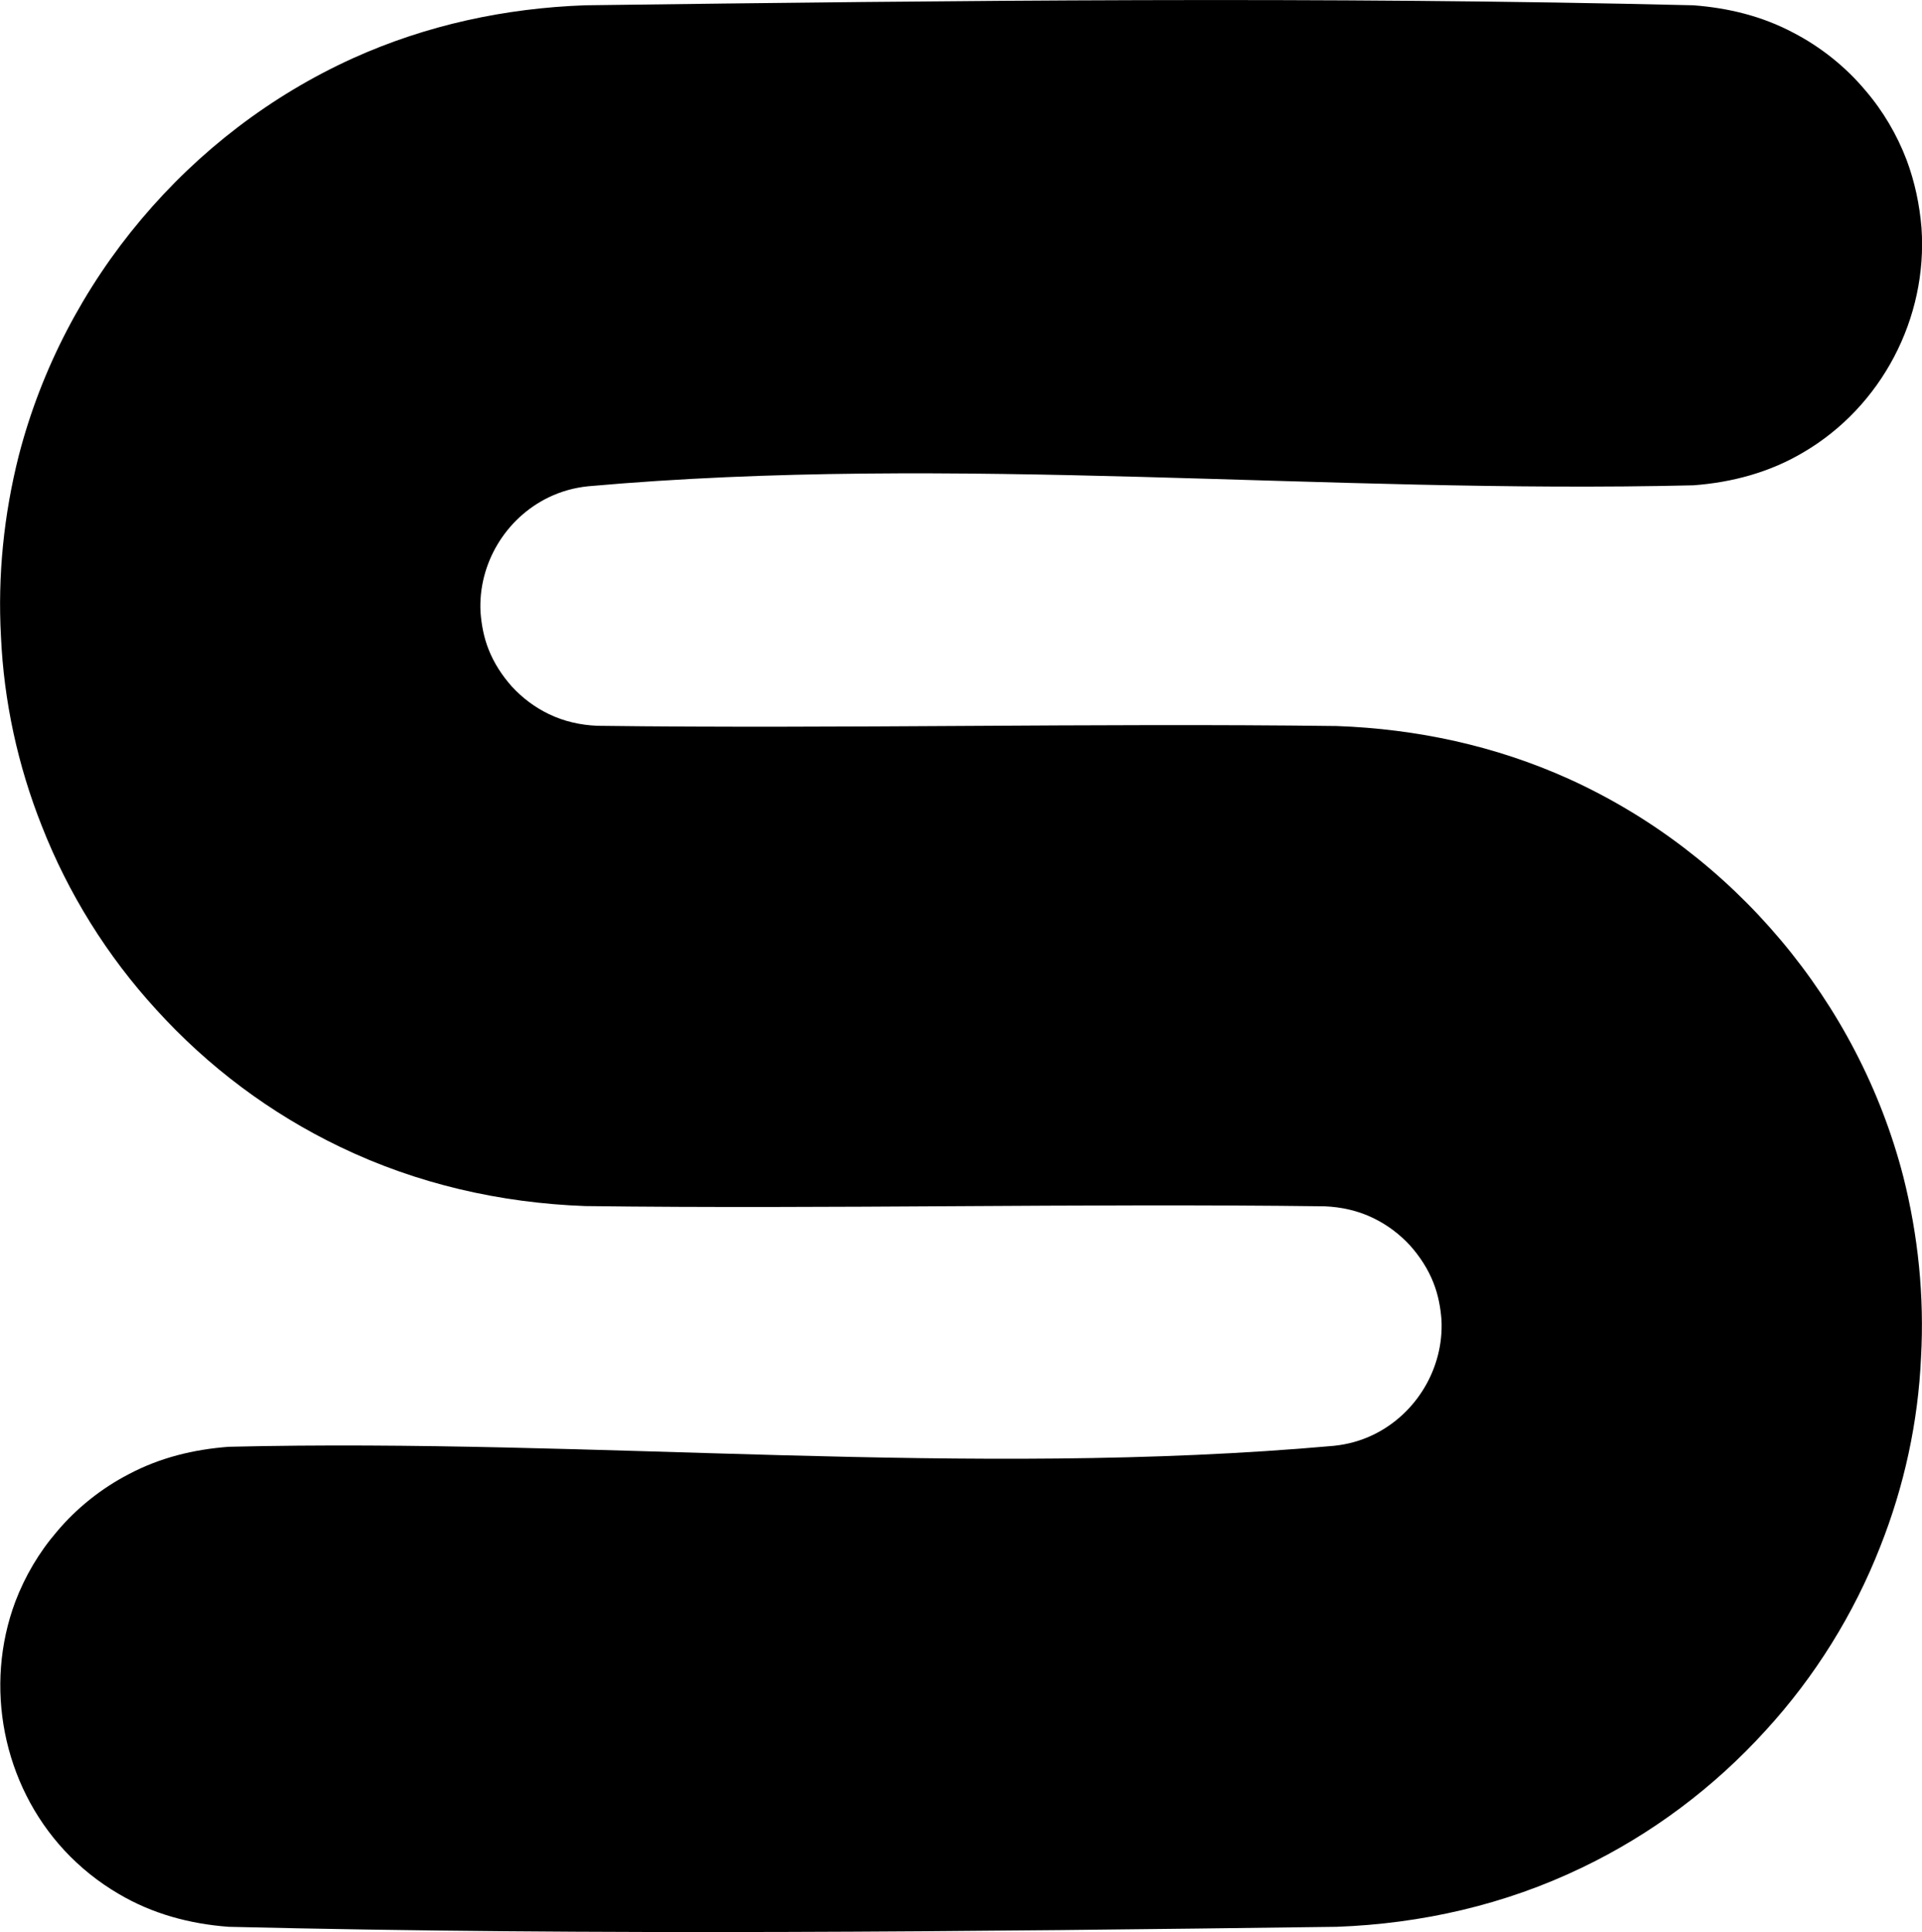 <svg version="1.1" xmlns="http://www.w3.org/2000/svg" xmlns:xlink="http://www.w3.org/1999/xlink" width="8" height="8.042" viewBox="0,0,8,8.042"><g transform="translate(-316,-175.979)"><g data-paper-data="{&quot;isPaintingLayer&quot;:true}" fill="#000000" fill-rule="nonzero" stroke="none" stroke-width="1.581" stroke-linecap="butt" stroke-linejoin="miter" stroke-miterlimit="10" stroke-dasharray="" stroke-dashoffset="0" style="mix-blend-mode: normal"><path d="M323.048,176.001c0.146,0.011 0.286,0.045 0.416,0.114c0.114,0.059 0.218,0.142 0.3,0.24c0.074,0.086 0.132,0.185 0.172,0.29c0.034,0.091 0.054,0.186 0.062,0.283c0.026,0.375 -0.166,0.743 -0.492,0.934c-0.14,0.083 -0.296,0.125 -0.458,0.137c-1.532,0.037 -3.074,-0.132 -4.6,0.004c-0.058,0.006 -0.112,0.021 -0.164,0.046c-0.18,0.087 -0.294,0.277 -0.284,0.477c0.004,0.054 0.014,0.107 0.034,0.157c0.022,0.056 0.056,0.108 0.096,0.153c0.044,0.048 0.096,0.087 0.154,0.115c0.064,0.031 0.132,0.046 0.202,0.049c1.026,0.013 2.052,-0.012 3.078,0.001c0.334,0.012 0.66,0.082 0.966,0.22c0.684,0.31 1.204,0.927 1.392,1.655c0.062,0.245 0.088,0.499 0.074,0.752c-0.012,0.27 -0.07,0.537 -0.17,0.789c-0.11,0.281 -0.272,0.541 -0.476,0.764c-0.216,0.238 -0.476,0.433 -0.766,0.572c-0.32,0.154 -0.666,0.233 -1.02,0.246c-1.538,0.02 -3.076,0.037 -4.612,0c-0.162,-0.012 -0.318,-0.054 -0.458,-0.137c-0.084,-0.049 -0.16,-0.11 -0.226,-0.181c-0.256,-0.276 -0.336,-0.684 -0.204,-1.036c0.04,-0.105 0.098,-0.204 0.172,-0.29c0.082,-0.098 0.186,-0.181 0.3,-0.24c0.13,-0.069 0.27,-0.103 0.416,-0.114c1.532,-0.037 3.074,0.132 4.6,-0.004c0.058,-0.006 0.112,-0.021 0.164,-0.046c0.18,-0.087 0.294,-0.278 0.284,-0.478c-0.004,-0.053 -0.014,-0.106 -0.034,-0.156c-0.022,-0.056 -0.056,-0.108 -0.096,-0.153c-0.044,-0.048 -0.096,-0.087 -0.154,-0.115c-0.064,-0.031 -0.132,-0.046 -0.202,-0.049c-1.026,-0.013 -2.052,0.012 -3.078,-0.001c-0.354,-0.013 -0.7,-0.092 -1.02,-0.246c-0.29,-0.139 -0.55,-0.334 -0.766,-0.572c-0.204,-0.223 -0.366,-0.483 -0.476,-0.764c-0.1,-0.252 -0.158,-0.519 -0.17,-0.789c-0.014,-0.253 0.012,-0.507 0.074,-0.752c0.188,-0.728 0.708,-1.345 1.392,-1.655c0.306,-0.138 0.632,-0.208 0.966,-0.22c1.538,-0.02 3.076,-0.037 4.612,0z"/></g></g></svg>